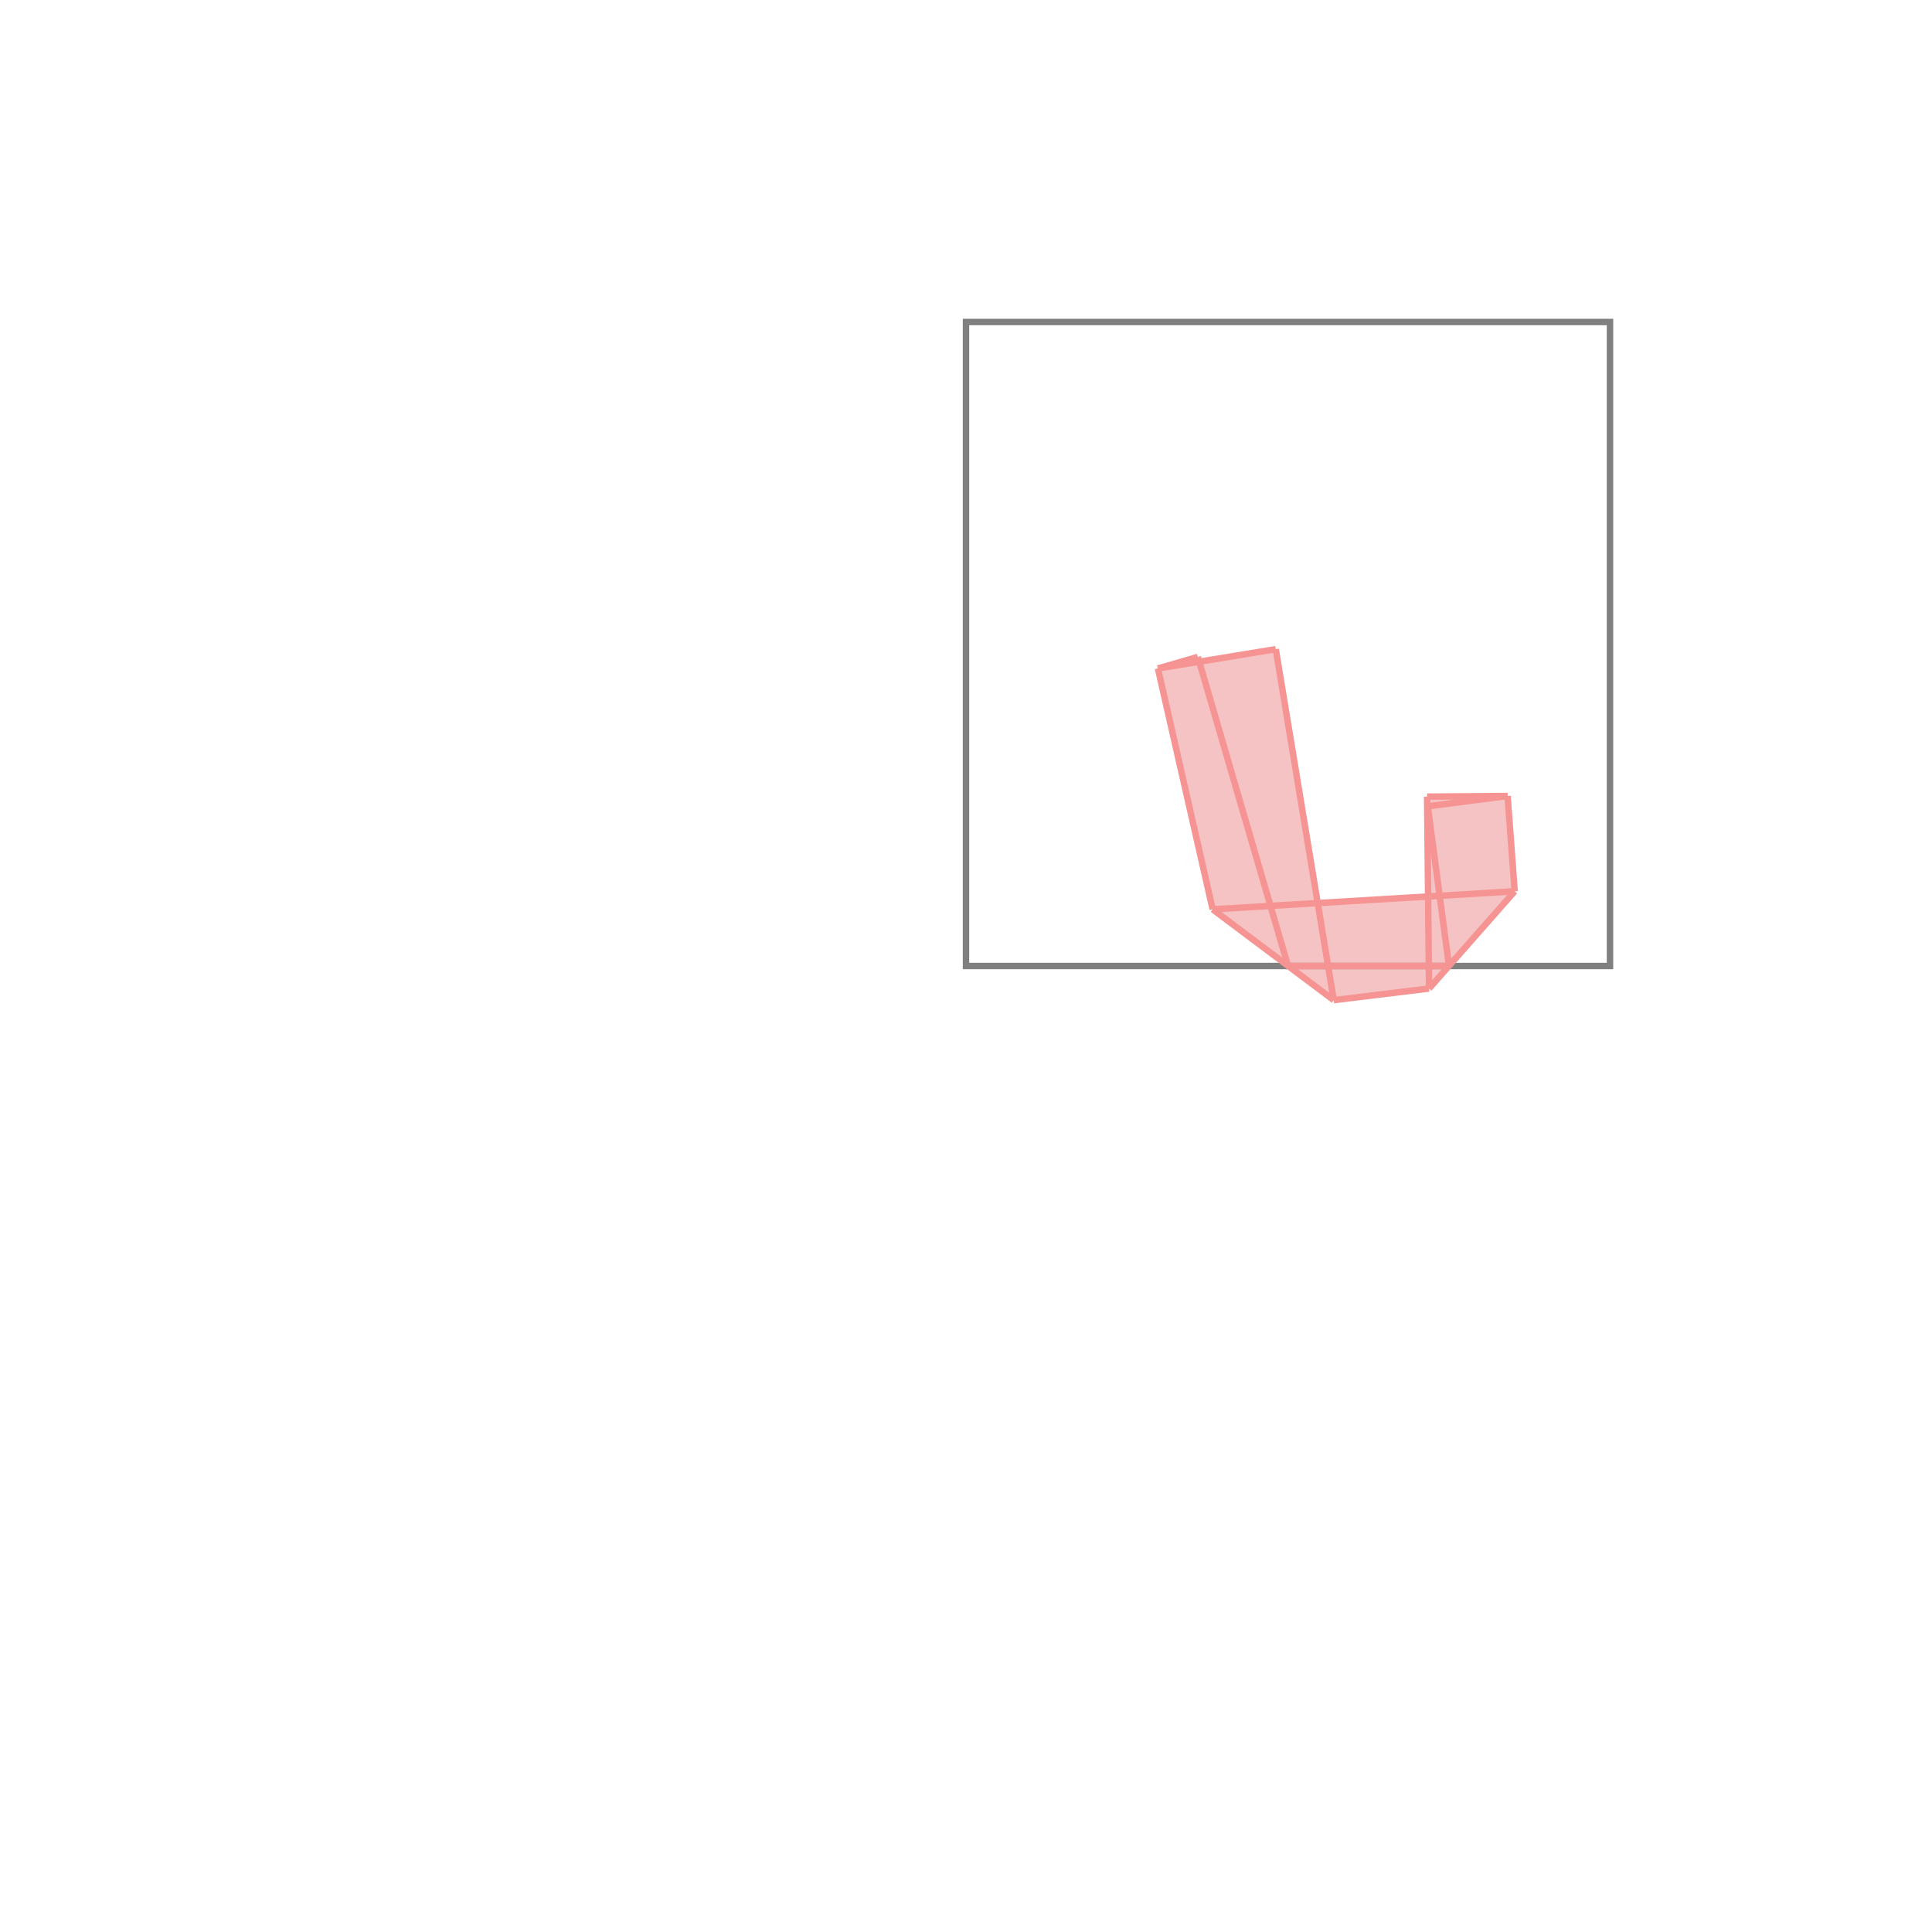 <svg xmlns="http://www.w3.org/2000/svg" viewBox="-1.5 -1.5 3 3">
<g transform="scale(1, -1)">
<path d="M0.571 -0.053 L0.719 -0.035 L0.852 0.116 L0.841 0.264 L0.716 0.263 L0.718 0.108 L0.546 0.098 L0.481 0.492 L0.362 0.472 L0.36 0.48 L0.298 0.462 L0.383 0.088 z " fill="rgb(245,195,195)" />
<path d="M0 0 L1 0 L1 1 L0 1  z" fill="none" stroke="rgb(128,128,128)" stroke-width="0.01" />
<line x1="0.719" y1="-0.035" x2="0.852" y2="0.116" style="stroke:rgb(246,147,147);stroke-width:0.01" />
<line x1="0.571" y1="-0.053" x2="0.719" y2="-0.035" style="stroke:rgb(246,147,147);stroke-width:0.01" />
<line x1="0.5" y1="0" x2="0.75" y2="0" style="stroke:rgb(246,147,147);stroke-width:0.01" />
<line x1="0.719" y1="-0.035" x2="0.716" y2="0.263" style="stroke:rgb(246,147,147);stroke-width:0.01" />
<line x1="0.852" y1="0.116" x2="0.841" y2="0.264" style="stroke:rgb(246,147,147);stroke-width:0.01" />
<line x1="0.383" y1="0.088" x2="0.852" y2="0.116" style="stroke:rgb(246,147,147);stroke-width:0.01" />
<line x1="0.383" y1="0.088" x2="0.298" y2="0.462" style="stroke:rgb(246,147,147);stroke-width:0.01" />
<line x1="0.571" y1="-0.053" x2="0.481" y2="0.492" style="stroke:rgb(246,147,147);stroke-width:0.01" />
<line x1="0.75" y1="0" x2="0.717" y2="0.248" style="stroke:rgb(246,147,147);stroke-width:0.01" />
<line x1="0.5" y1="0" x2="0.36" y2="0.48" style="stroke:rgb(246,147,147);stroke-width:0.01" />
<line x1="0.717" y1="0.248" x2="0.841" y2="0.264" style="stroke:rgb(246,147,147);stroke-width:0.01" />
<line x1="0.571" y1="-0.053" x2="0.383" y2="0.088" style="stroke:rgb(246,147,147);stroke-width:0.01" />
<line x1="0.716" y1="0.263" x2="0.841" y2="0.264" style="stroke:rgb(246,147,147);stroke-width:0.01" />
<line x1="0.298" y1="0.462" x2="0.36" y2="0.48" style="stroke:rgb(246,147,147);stroke-width:0.01" />
<line x1="0.298" y1="0.462" x2="0.481" y2="0.492" style="stroke:rgb(246,147,147);stroke-width:0.01" />
</g>
</svg>
